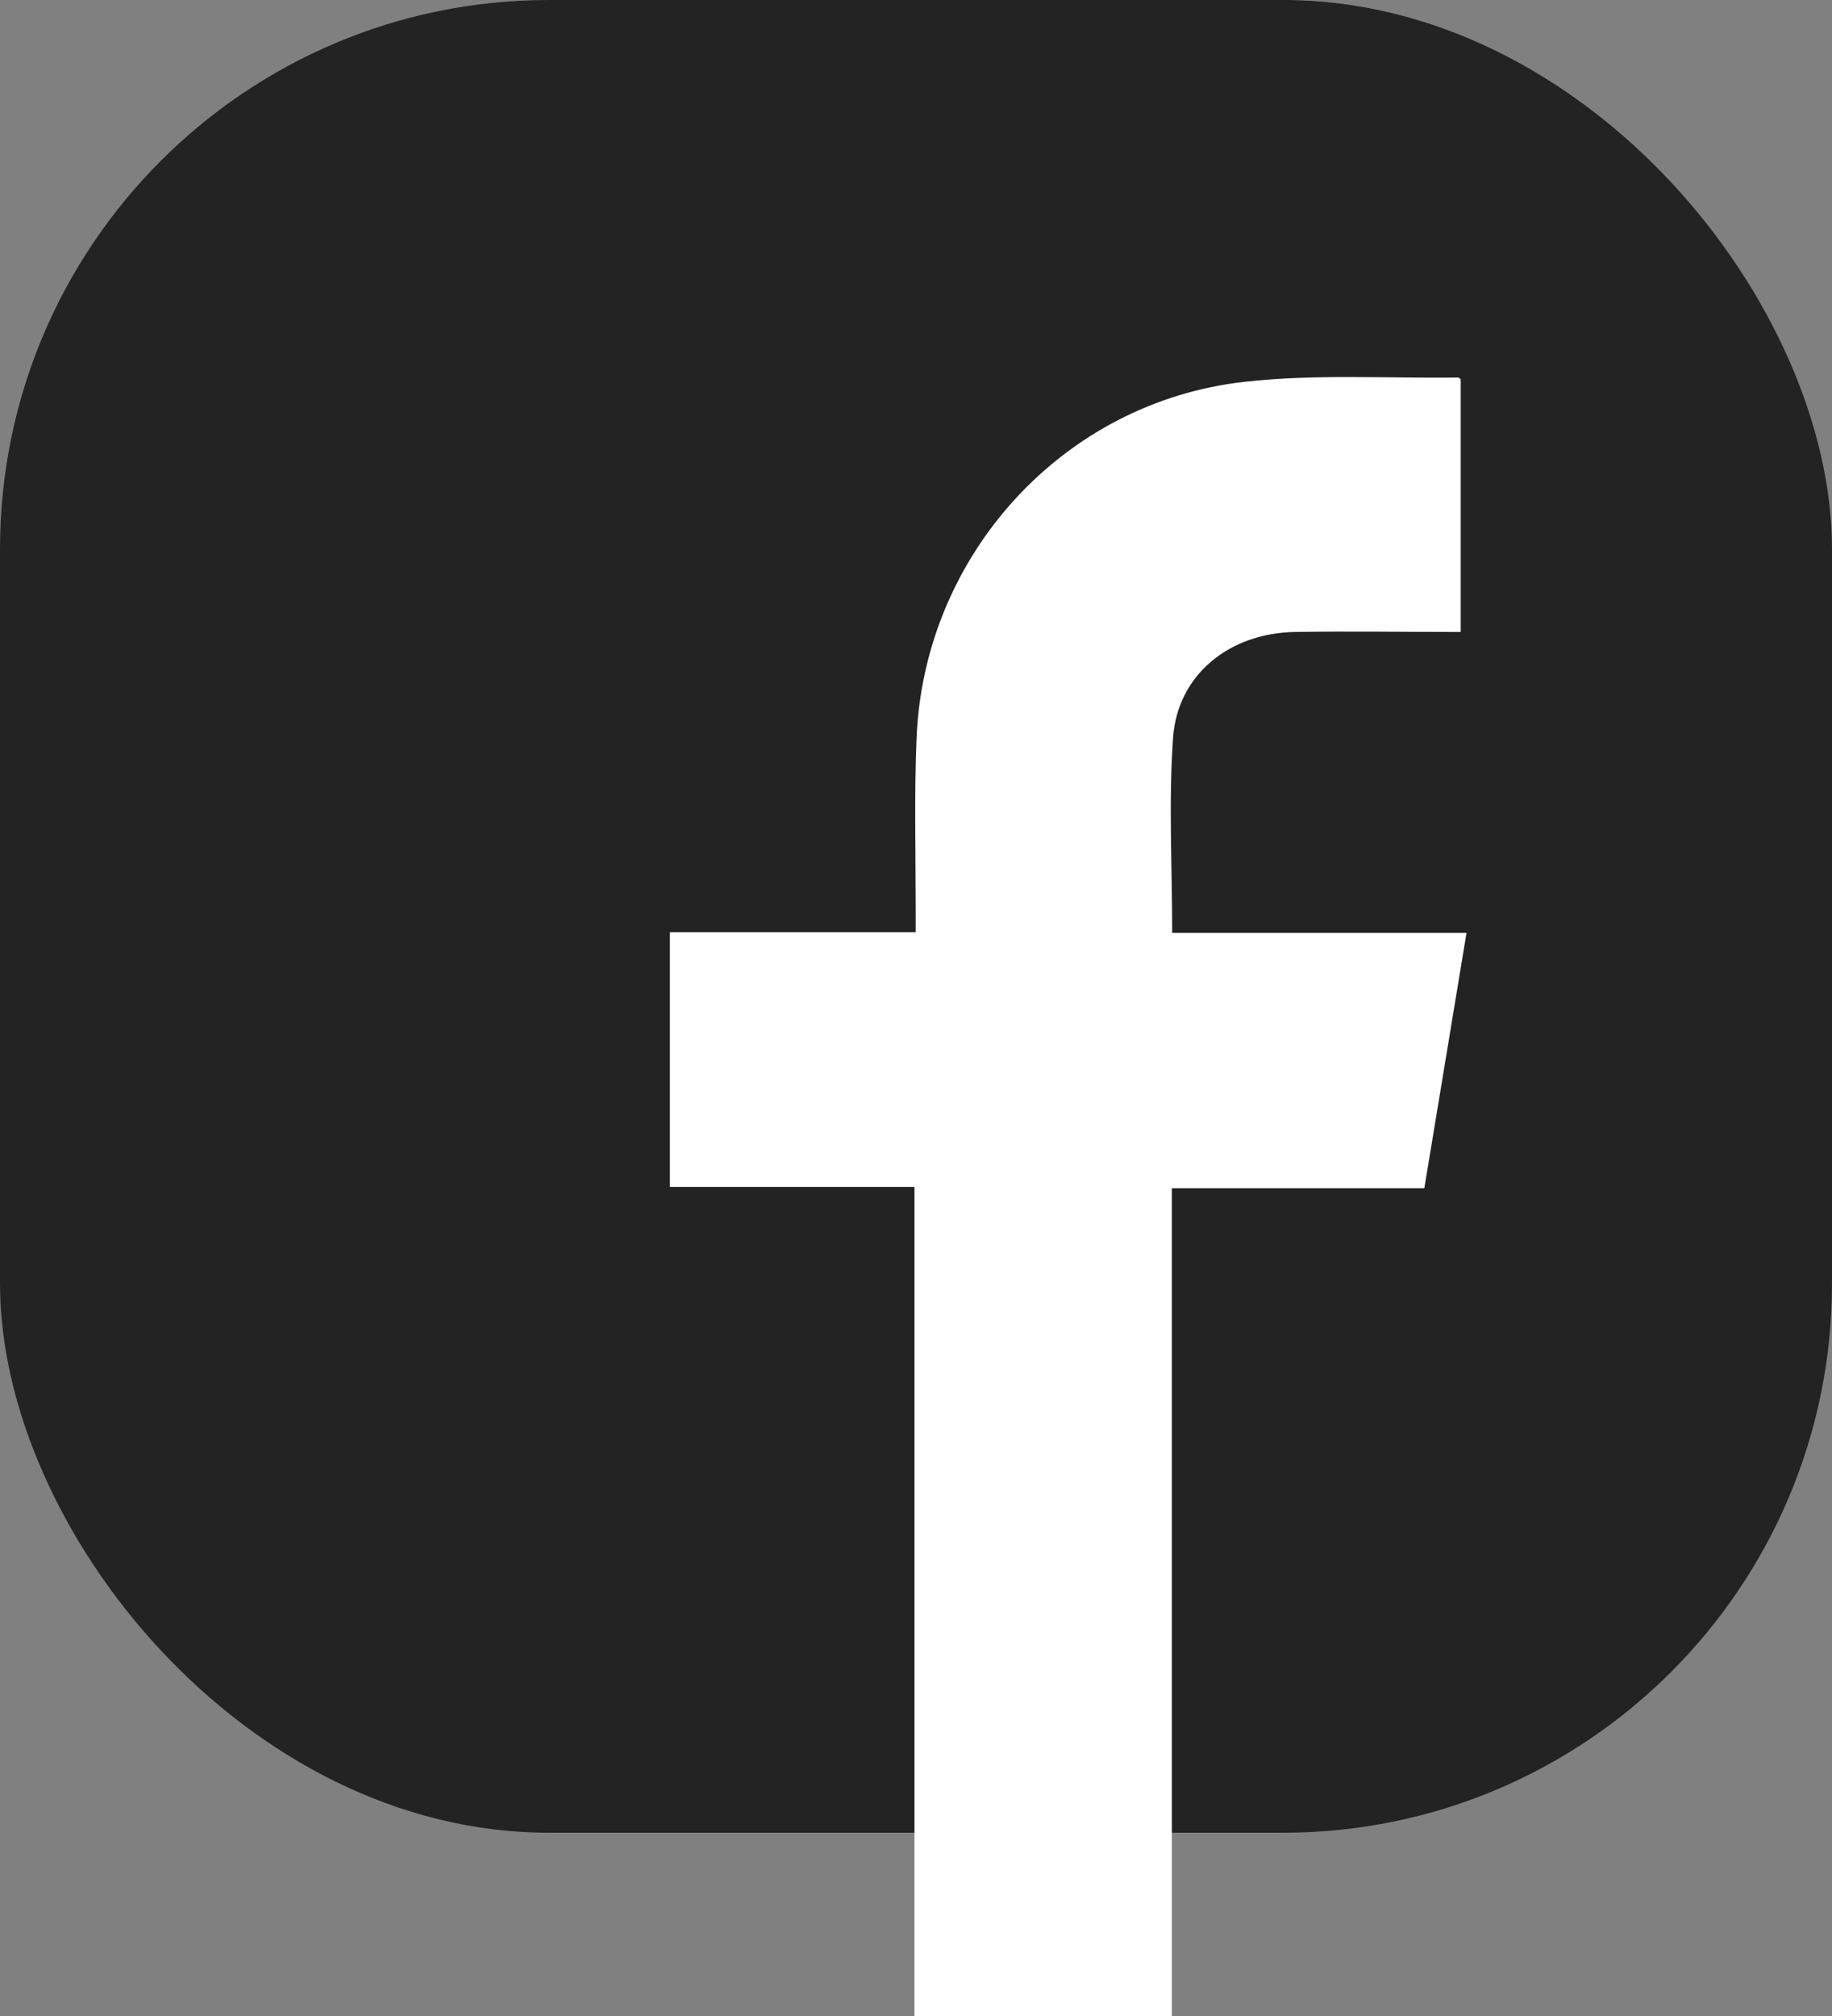 <?xml version="1.0" encoding="UTF-8"?>
<svg id="Layer_2" data-name="Layer 2" xmlns="http://www.w3.org/2000/svg" viewBox="0 0 60 66.01">
  <rect x="0" y="0" width="60" height="66.01" fill="#808080" stroke="none"/>
  <defs>
    <style>
      .cls-1 {
        fill: #fff;
      }

      .cls-2 {
        fill: #232323;
      }
    </style>
  </defs>
  <g id="Capa_1" data-name="Capa 1">
    <g>
      <rect class="cls-2" x="0" width="60" height="60" rx="17.98" ry="17.98"/>
      <path class="cls-1" d="m46.65,38.89c.46-2.79.92-5.55,1.38-8.35h-9.64c0-2.19-.12-4.31.03-6.4.15-2.05,1.84-3.41,3.98-3.45,1.79-.03,3.59,0,5.44,0v-8.27s-.05-.06-.09-.06c-2.33.03-4.68-.12-6.99.14-5.93.66-10.48,5.65-10.74,11.63-.08,1.86-.03,3.73-.03,5.59,0,.24,0,.49,0,.8h-8.05v8.34h8.01v27.15c2.81,0,5.62.03,8.43,0v-27.11h8.27Z"/>
    </g>
  </g>
</svg>